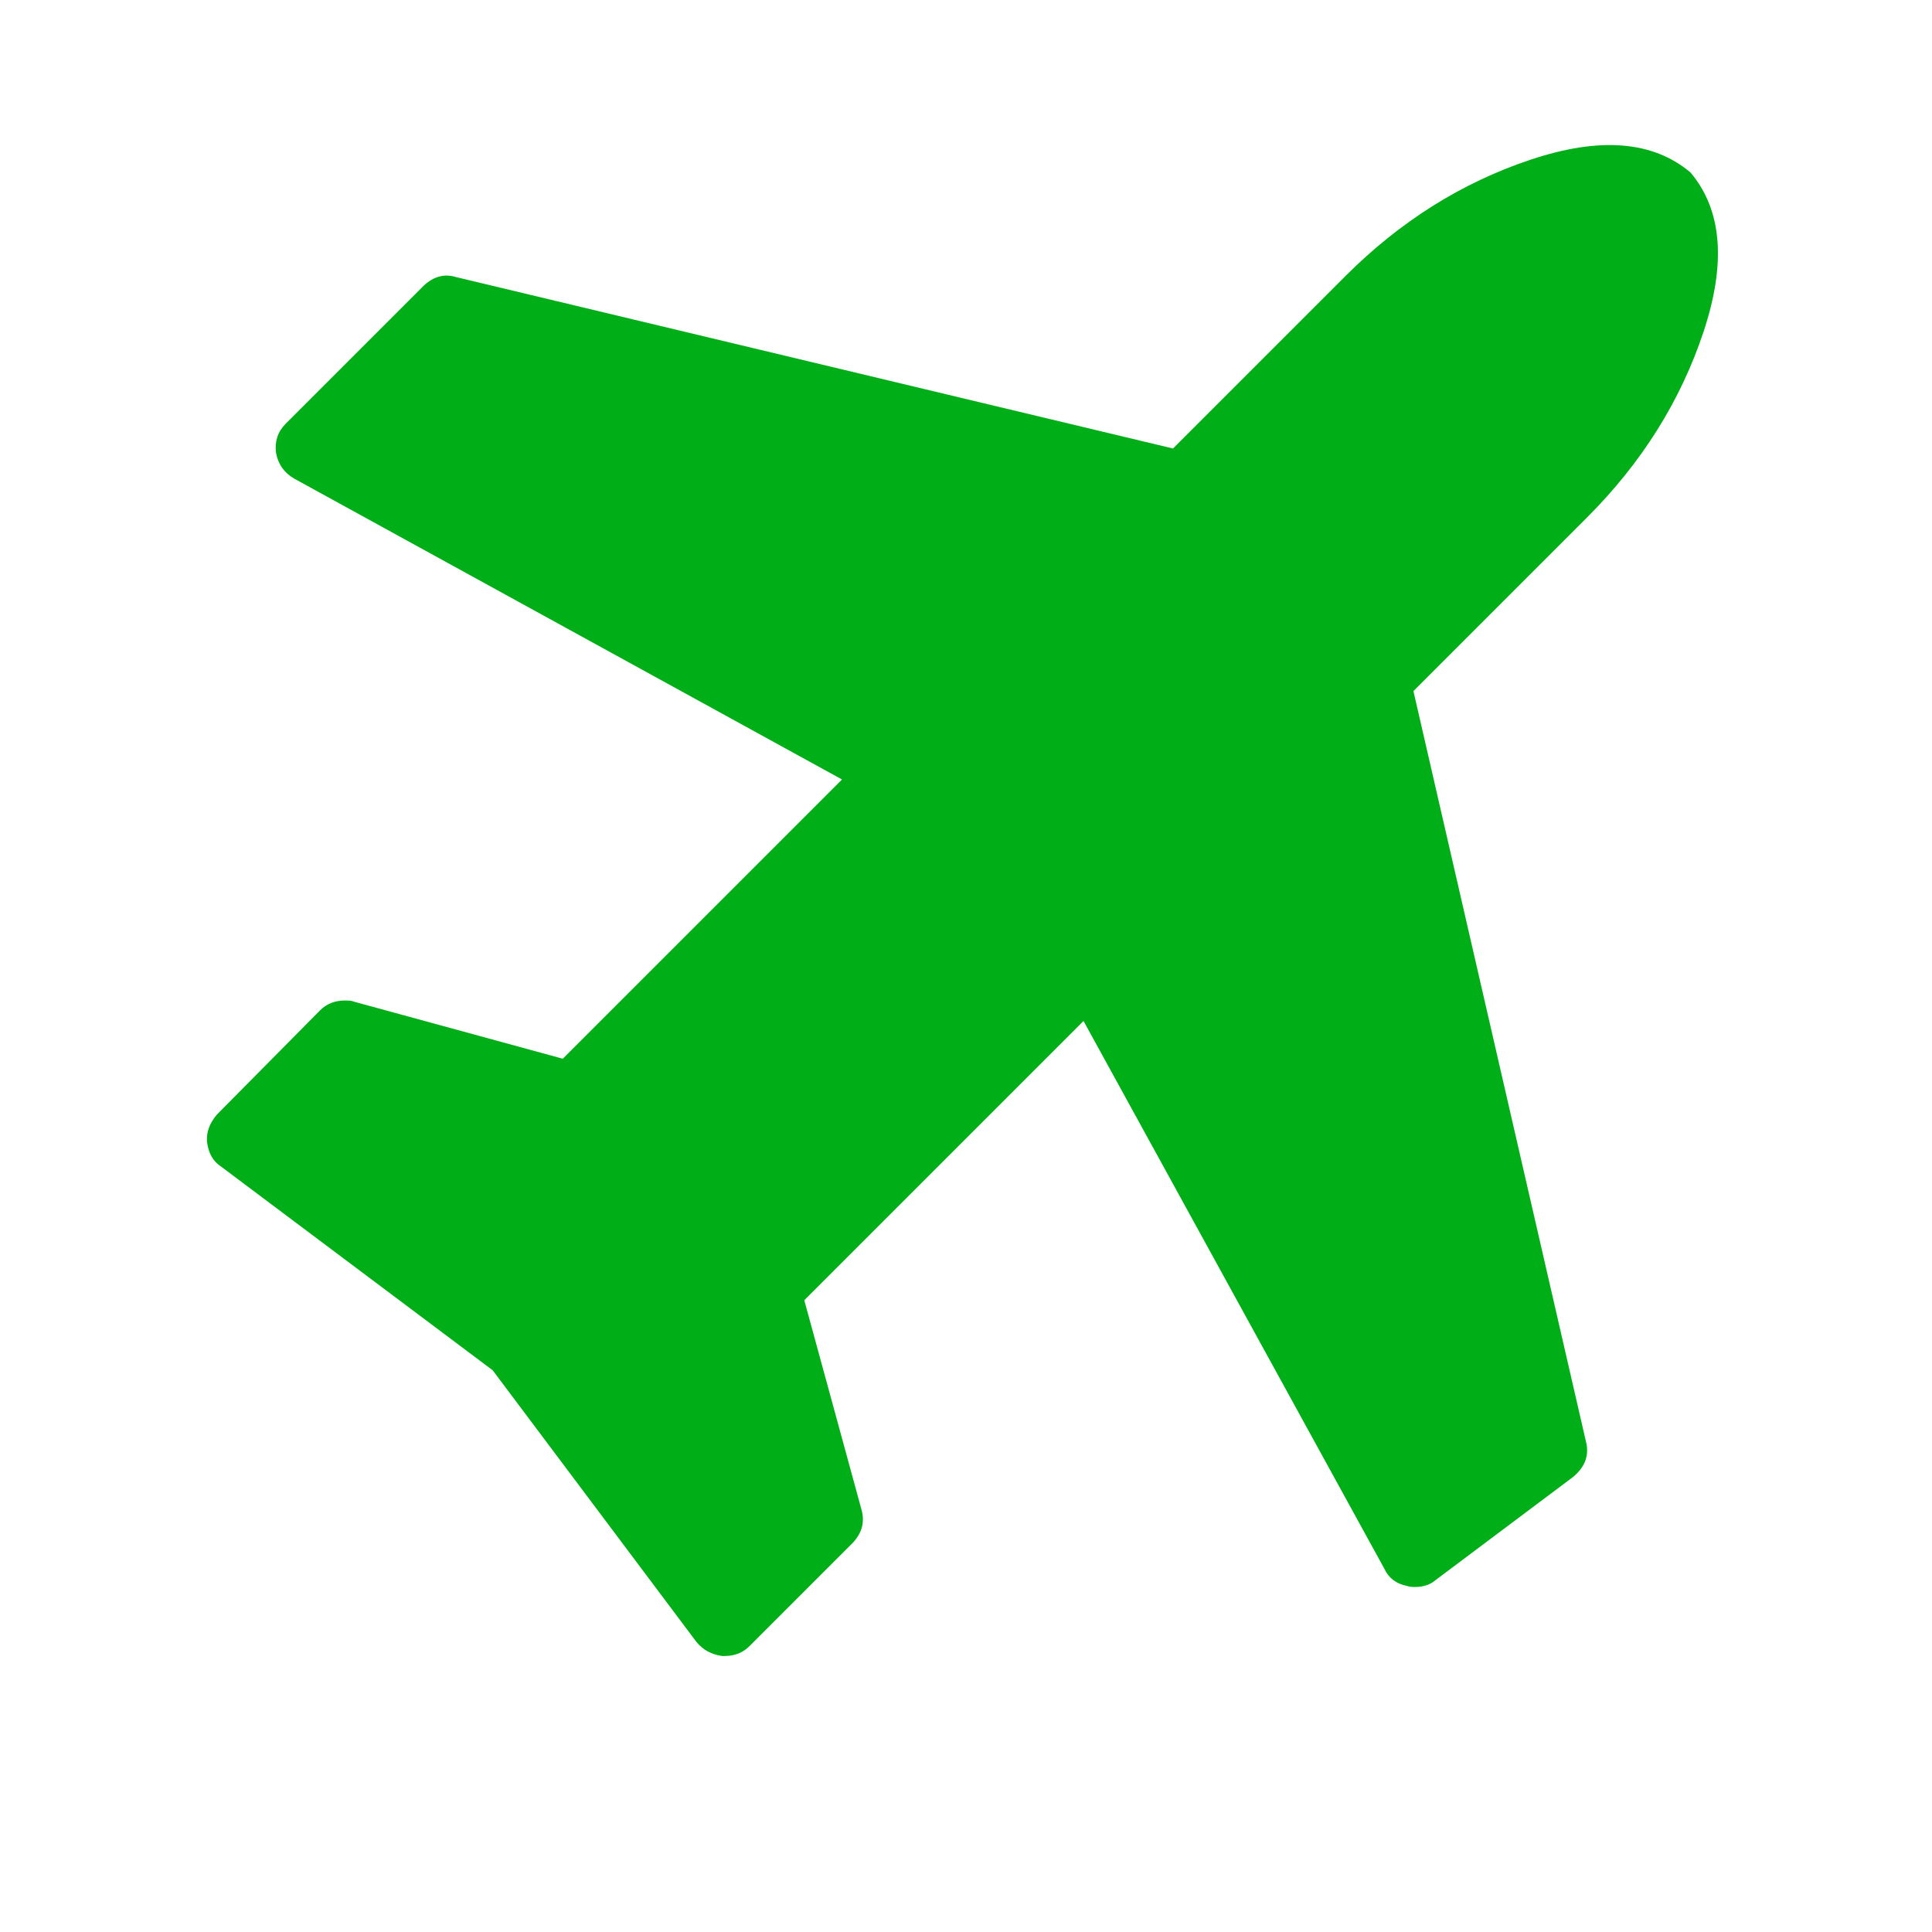 <?xml version="1.0" encoding="utf-8"?>
<!-- Generator: Adobe Illustrator 21.1.0, SVG Export Plug-In . SVG Version: 6.00 Build 0)  -->
<svg version="1.1" id="Layer_1" xmlns="http://www.w3.org/2000/svg" xmlns:xlink="http://www.w3.org/1999/xlink" x="0px" y="0px"
	 viewBox="0 0 1792 1792" style="enable-background:new 0 0 1792 1792;" xml:space="preserve">
<style type="text/css">
	.st0{fill:#00AE18;}
</style>
<path class="st0" d="M1568,160c29.3,34.7,33.3,84,12,148s-57.3,121.3-108,172l-161,161l160,696c3.3,12.7-0.7,23.7-12,33l-128,96
	c-4.7,4-11,6-19,6c-2.7,0-5-0.3-7-1c-10-2-17-7.3-21-16l-279-508l-259,259l53,194c3.3,11.3,0.7,21.7-8,31l-96,96c-6,6-13.7,9-23,9
	h-2c-10-1.3-18-5.7-24-13l-189-252l-252-189c-7.3-4.7-11.7-12.3-13-23c-0.7-8.7,2.3-17,9-25l96-97c6-6,13.7-9,23-9c4,0,6.7,0.3,8,1
	l194,53l259-259L273,444c-9.3-5.3-15-13.3-17-24c-1.3-10.7,1.7-19.7,9-27l128-128c9.3-8.7,19.3-11.3,30-8l665,159l160-160
	c50.7-50.7,108-86.7,172-108S1533.3,130.7,1568,160z"/>
</svg>
